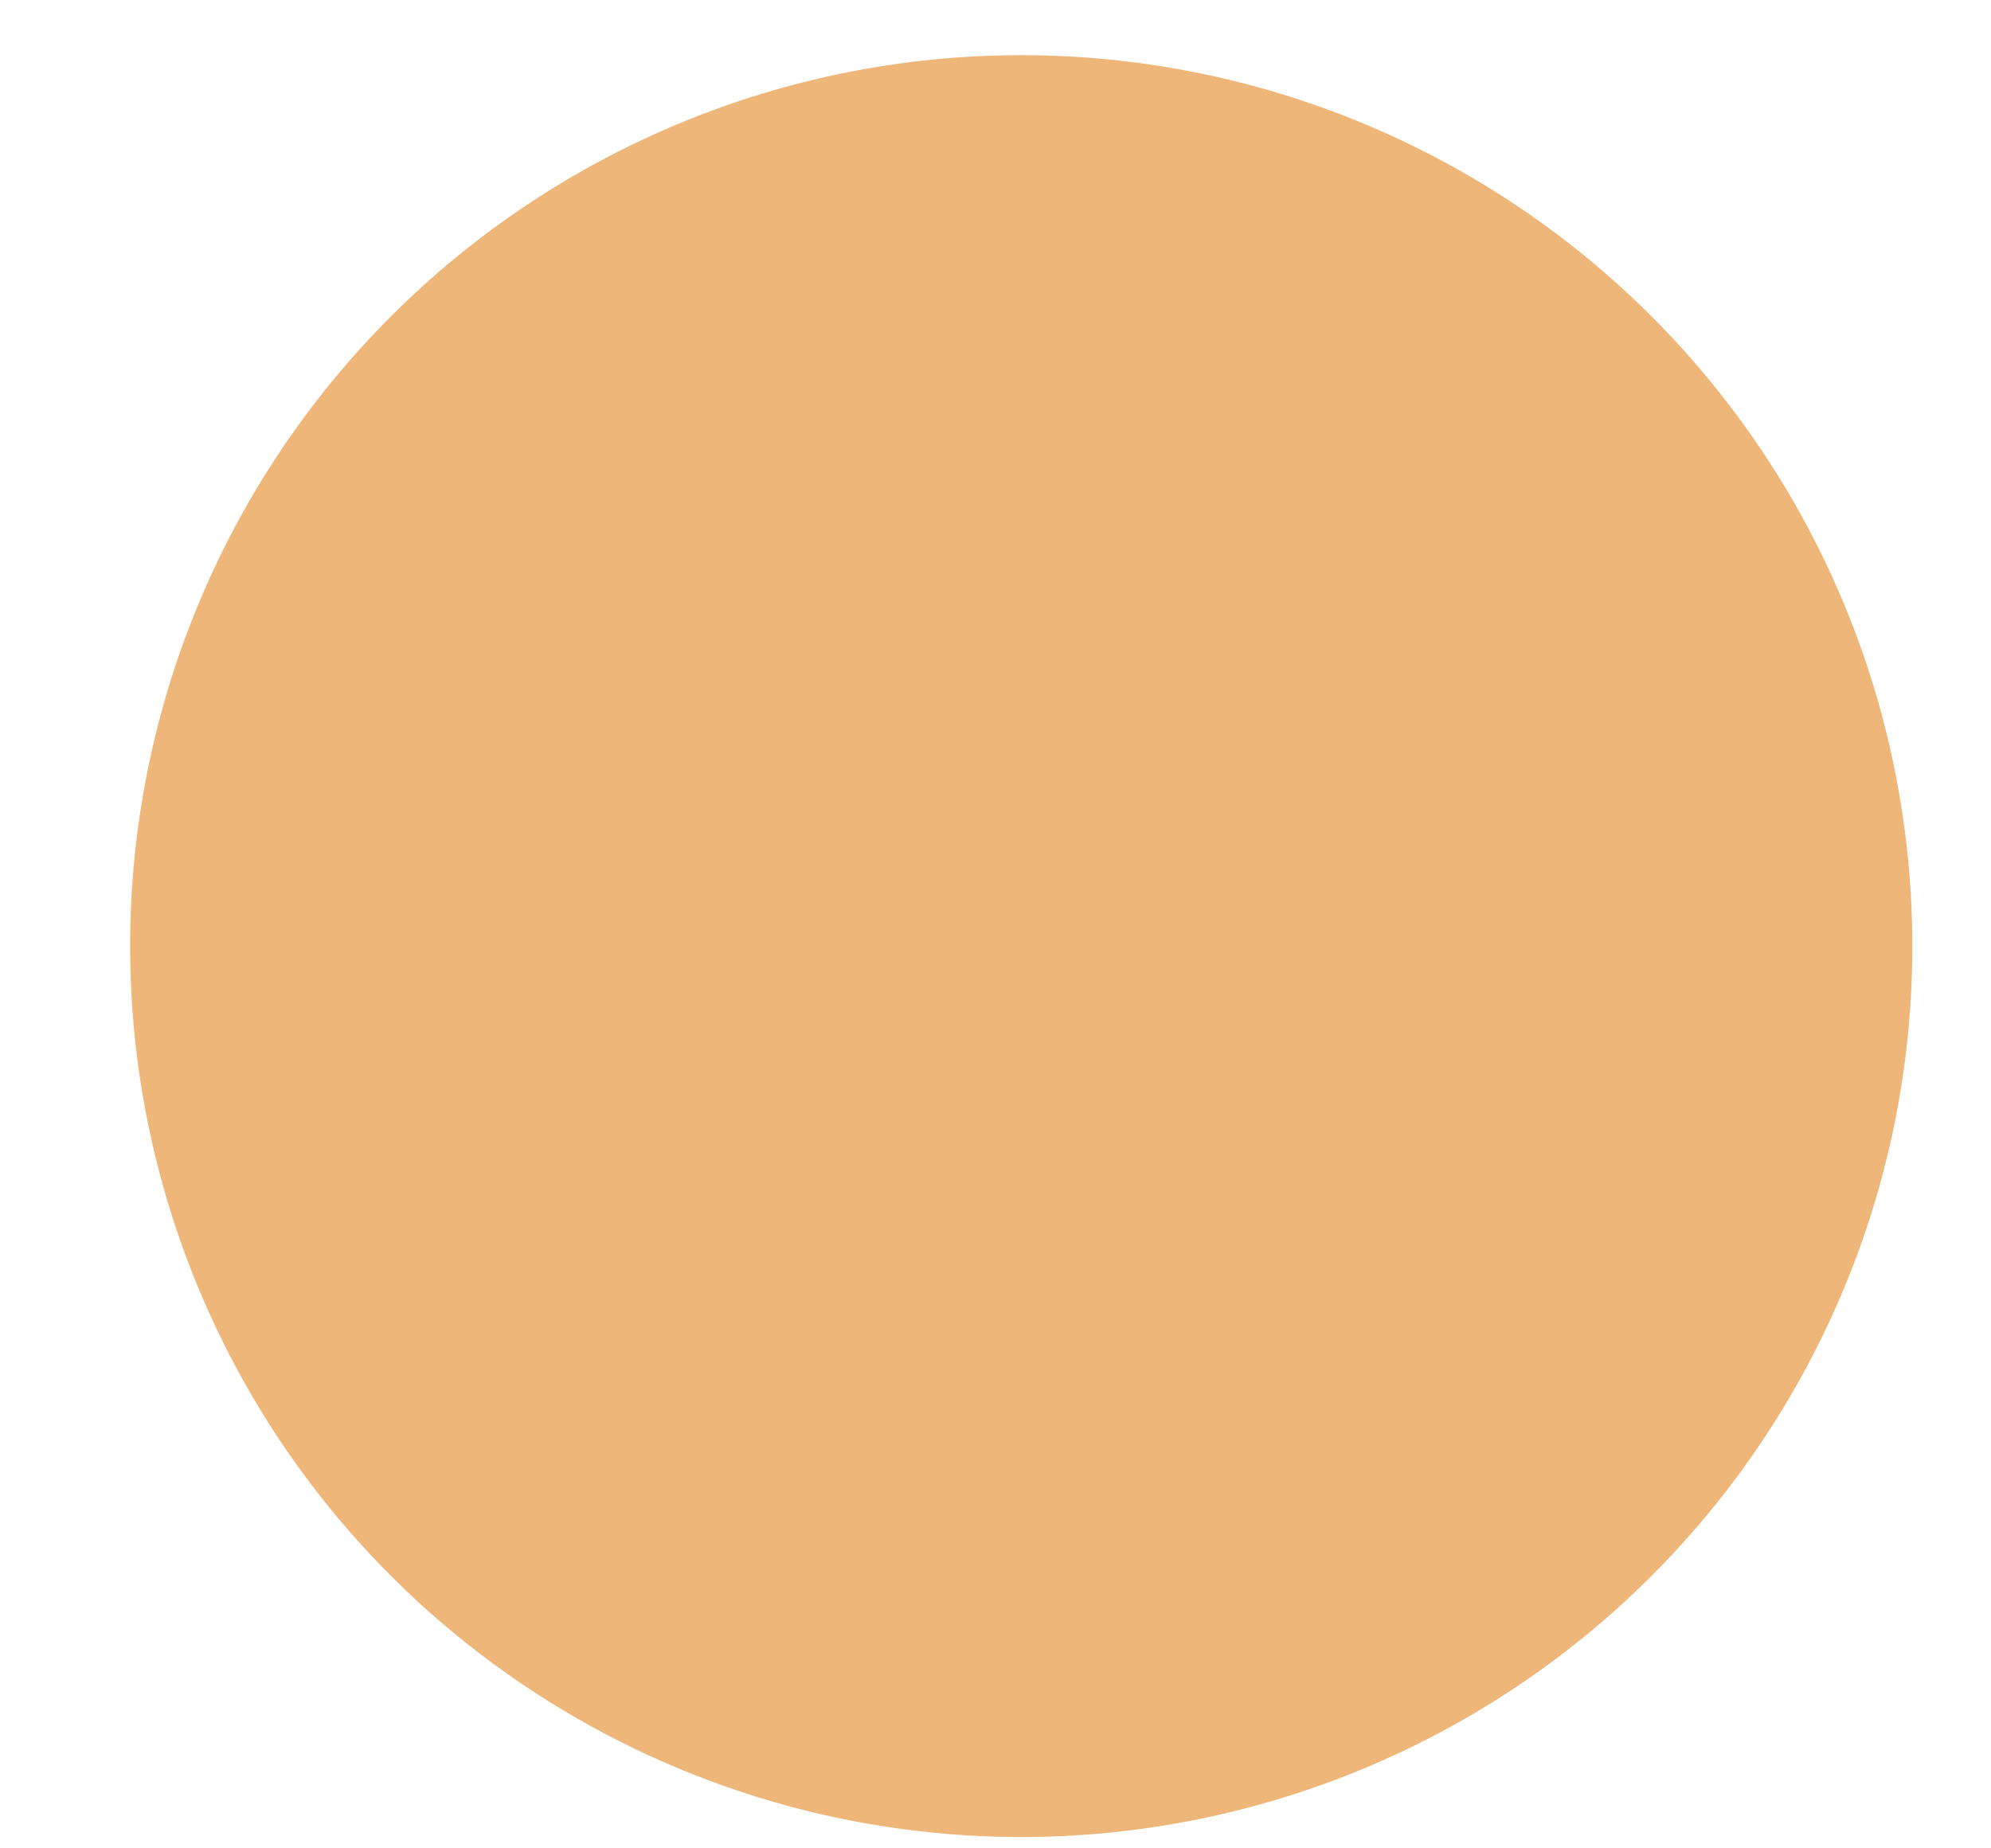 <svg width="14" height="13" viewBox="0 0 14 13" fill="none" xmlns="http://www.w3.org/2000/svg">
<path d="M7.181 0.388C8.42 0.388 9.632 0.756 10.662 1.444C11.693 2.133 12.496 3.112 12.97 4.256C13.444 5.401 13.568 6.661 13.327 7.877C13.085 9.092 12.488 10.209 11.612 11.085C10.736 11.961 9.619 12.558 8.403 12.8C7.188 13.042 5.928 12.918 4.783 12.443C3.638 11.969 2.66 11.166 1.971 10.136C1.283 9.105 0.915 7.894 0.915 6.654C0.915 4.993 1.575 3.399 2.75 2.224C3.925 1.049 5.519 0.388 7.181 0.388Z" fill="#EEB678"/>
</svg>
